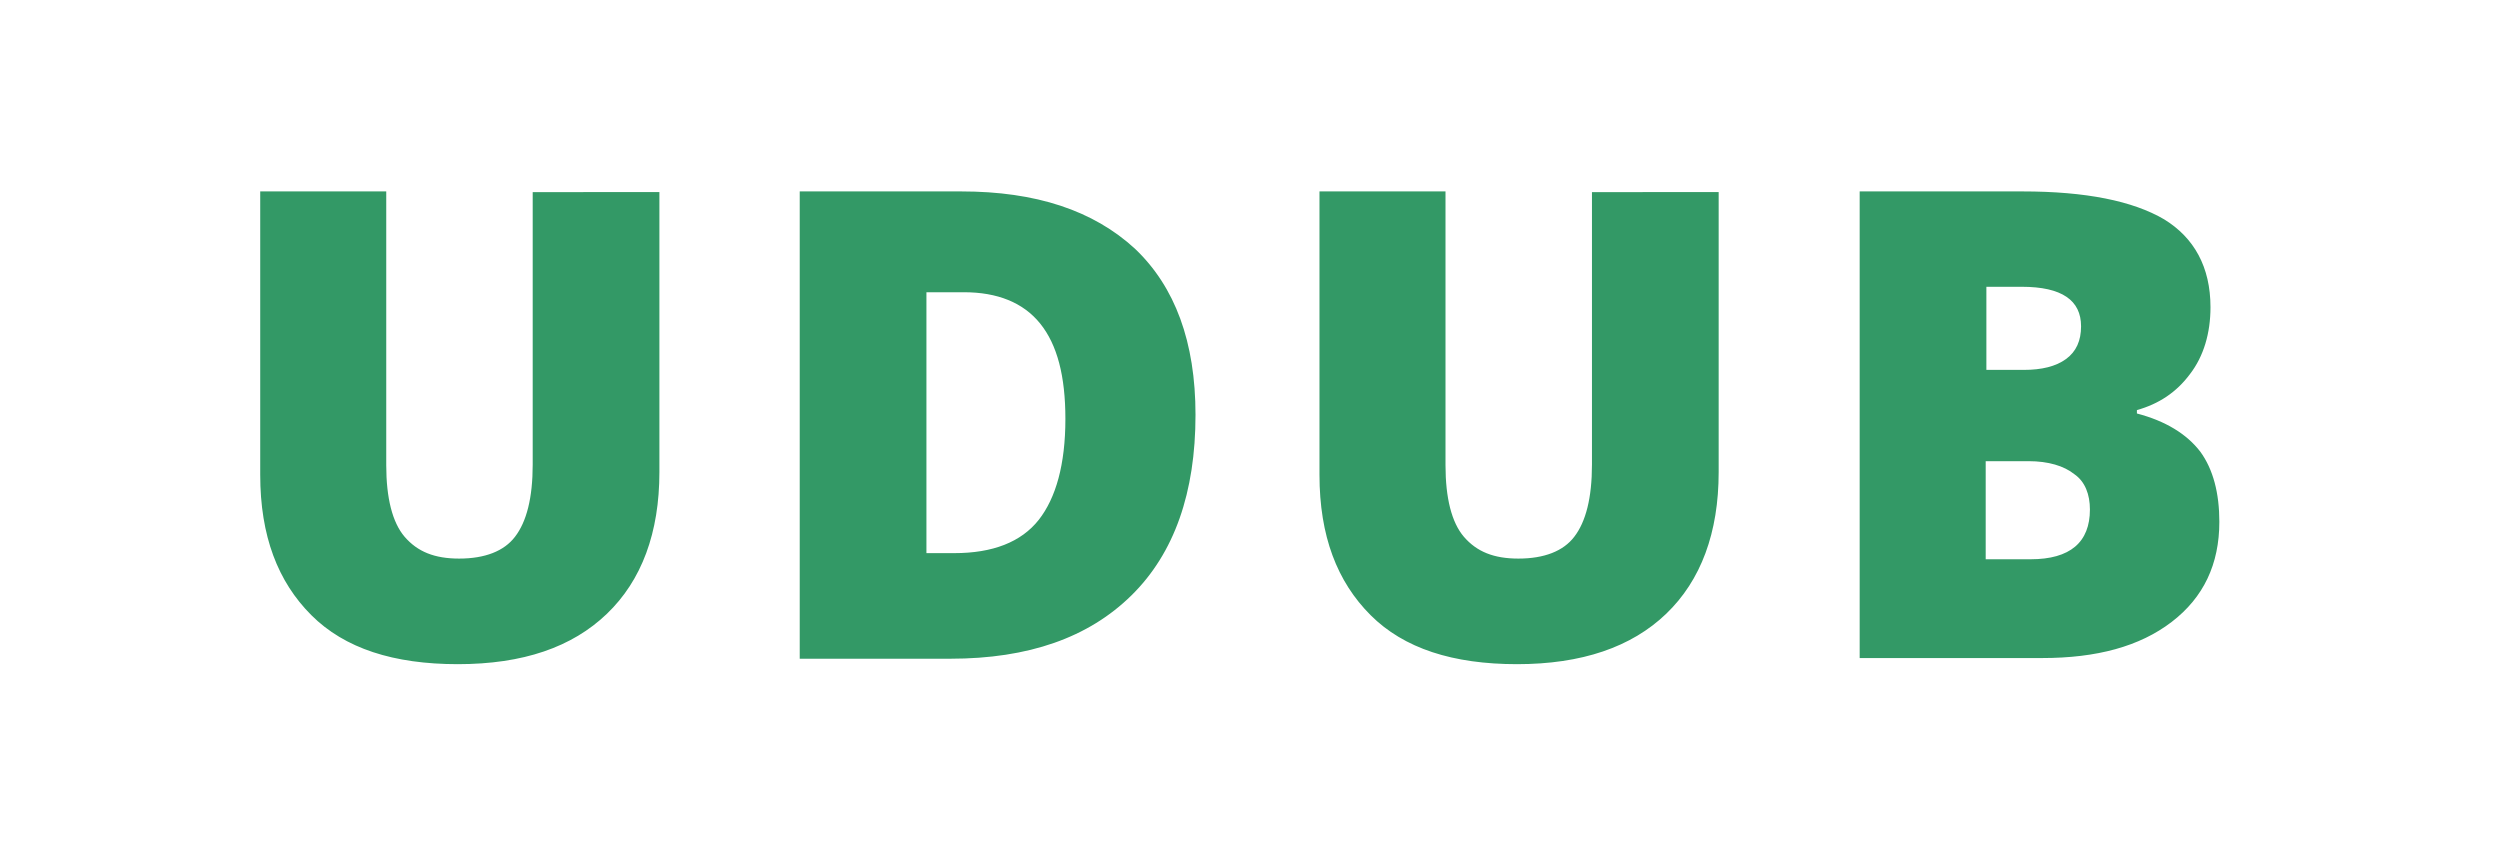 <?xml version="1.0" encoding="utf-8"?>
<!-- Generator: Adobe Illustrator 19.2.1, SVG Export Plug-In . SVG Version: 6.00 Build 0)  -->
<svg version="1.1" id="Layer_1" xmlns="http://www.w3.org/2000/svg" xmlns:xlink="http://www.w3.org/1999/xlink" x="0px" y="0px"
	 viewBox="0 0 367 124" style="enable-background:new 0 0 367 124;" xml:space="preserve">
<style type="text/css">
	.st0{fill:#339966;}
</style>
<path class="st0" d="M96.8,28.1v41.2c0,8.9-2.6,15.9-7.7,20.8C84,95,76.8,97.5,67.2,97.5c-9.4,0-16.6-2.3-21.5-7.2
	s-7.5-11.6-7.5-20.6V28.1h18.5v40.2c0,4.8,0.9,8.4,2.7,10.5c1.9,2.2,4.4,3.2,8,3.2c3.8,0,6.6-1.1,8.2-3.2c1.7-2.2,2.6-5.7,2.6-10.6
	v-40H96.8z M175.5,60.9c0,11.4-3.1,20.3-9.4,26.5s-15.1,9.3-26.6,9.3h-22.1V28.1h23.7c11,0,19.4,2.8,25.5,8.4
	C172.5,42.1,175.5,50.2,175.5,60.9 M156.4,61.5c0-6.3-1.2-10.9-3.7-14c-2.5-3.1-6.3-4.6-11.2-4.6H136v38.3h4.1
	c5.6,0,9.8-1.6,12.4-4.9C155,73.1,156.4,68.2,156.4,61.5z M252.3,28.1v41.2c0,8.9-2.6,15.9-7.7,20.8c-5.1,4.9-12.4,7.4-21.9,7.4
	c-9.4,0-16.6-2.3-21.5-7.2s-7.5-11.6-7.5-20.6V28.1h18.5v40.2c0,4.8,0.9,8.4,2.7,10.5c1.9,2.2,4.4,3.2,8,3.2c3.8,0,6.6-1.1,8.2-3.2
	c1.7-2.2,2.6-5.7,2.6-10.6v-40H252.3z M273,28.1h23.9c9.3,0,16.2,1.4,20.8,4.1c4.4,2.7,6.8,7,6.8,12.9c0,3.8-1,7.2-3,9.8
	c-2,2.7-4.6,4.4-7.8,5.3v0.5c4.2,1.1,7.3,3,9.3,5.6c1.9,2.6,2.8,6.1,2.8,10.3c0,6.2-2.3,11.1-7,14.7c-4.7,3.6-11,5.3-19,5.3H273
	V28.1 M291.5,54.3h5.6c2.6,0,4.7-0.5,6.2-1.6c1.5-1.1,2.2-2.7,2.2-4.8c0-3.8-2.8-5.8-8.7-5.8h-5.2v12.2 M291.5,67.8v14.3h6.6
	c5.8,0,8.7-2.5,8.7-7.3c0-2.2-0.7-4.1-2.3-5.2c-1.5-1.2-3.8-1.9-6.7-1.9H291.5z"/>
</svg>
